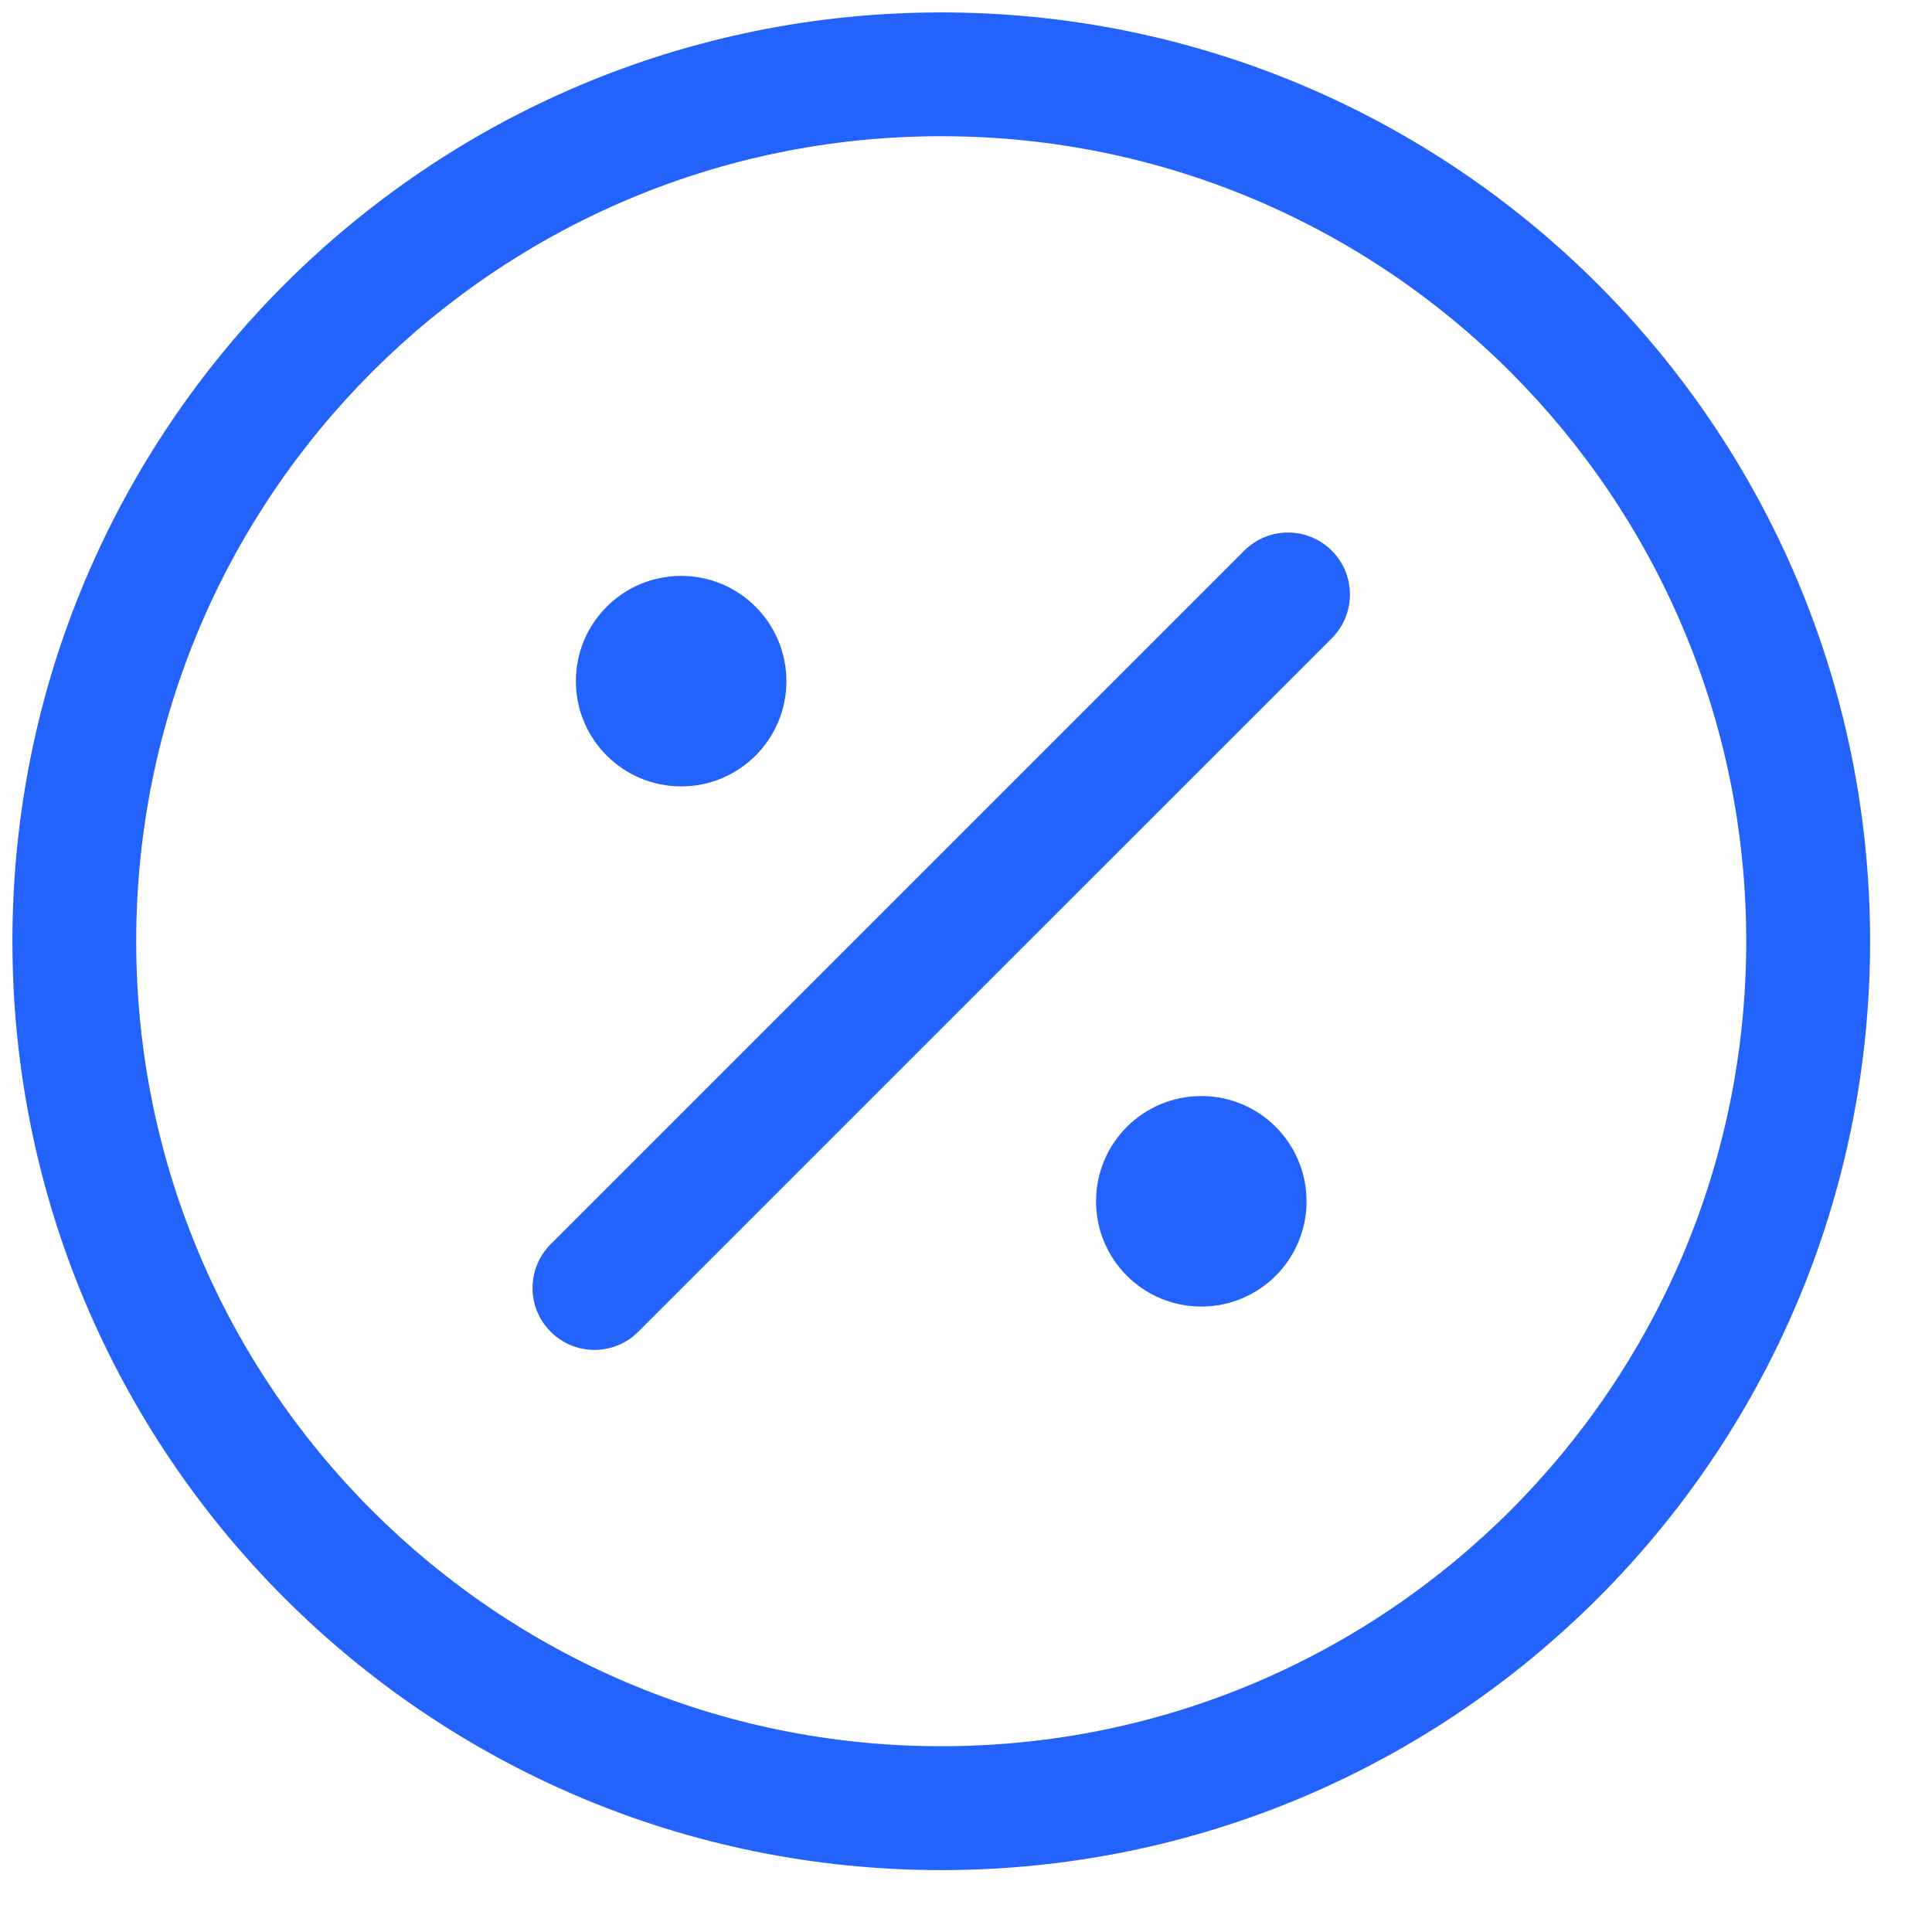 <svg width="26" height="26" viewBox="0 0 26 26" fill="none" xmlns="http://www.w3.org/2000/svg">
<path fill-rule="evenodd" clip-rule="evenodd" d="M12.667 1.833C6.684 1.833 1.833 6.684 1.833 12.667C1.833 18.65 6.684 23.5 12.667 23.5C18.65 23.5 23.5 18.65 23.5 12.667C23.5 6.684 18.65 1.833 12.667 1.833ZM0.167 12.667C0.167 5.763 5.763 0.167 12.667 0.167C19.57 0.167 25.167 5.763 25.167 12.667C25.167 19.57 19.57 25.167 12.667 25.167C5.763 25.167 0.167 19.57 0.167 12.667ZM17.923 7.411C18.248 7.736 18.248 8.264 17.923 8.589L8.589 17.922C8.264 18.248 7.736 18.248 7.411 17.922C7.085 17.597 7.085 17.07 7.411 16.744L16.744 7.411C17.07 7.085 17.597 7.085 17.923 7.411ZM7.75 9.167C7.75 8.384 8.384 7.75 9.167 7.75C9.949 7.75 10.583 8.384 10.583 9.167C10.583 9.949 9.949 10.583 9.167 10.583C8.384 10.583 7.75 9.949 7.75 9.167ZM14.75 16.167C14.75 15.384 15.384 14.75 16.167 14.75C16.949 14.75 17.583 15.384 17.583 16.167C17.583 16.949 16.949 17.583 16.167 17.583C15.384 17.583 14.75 16.949 14.75 16.167Z" fill="#2362FB"/>
</svg>
